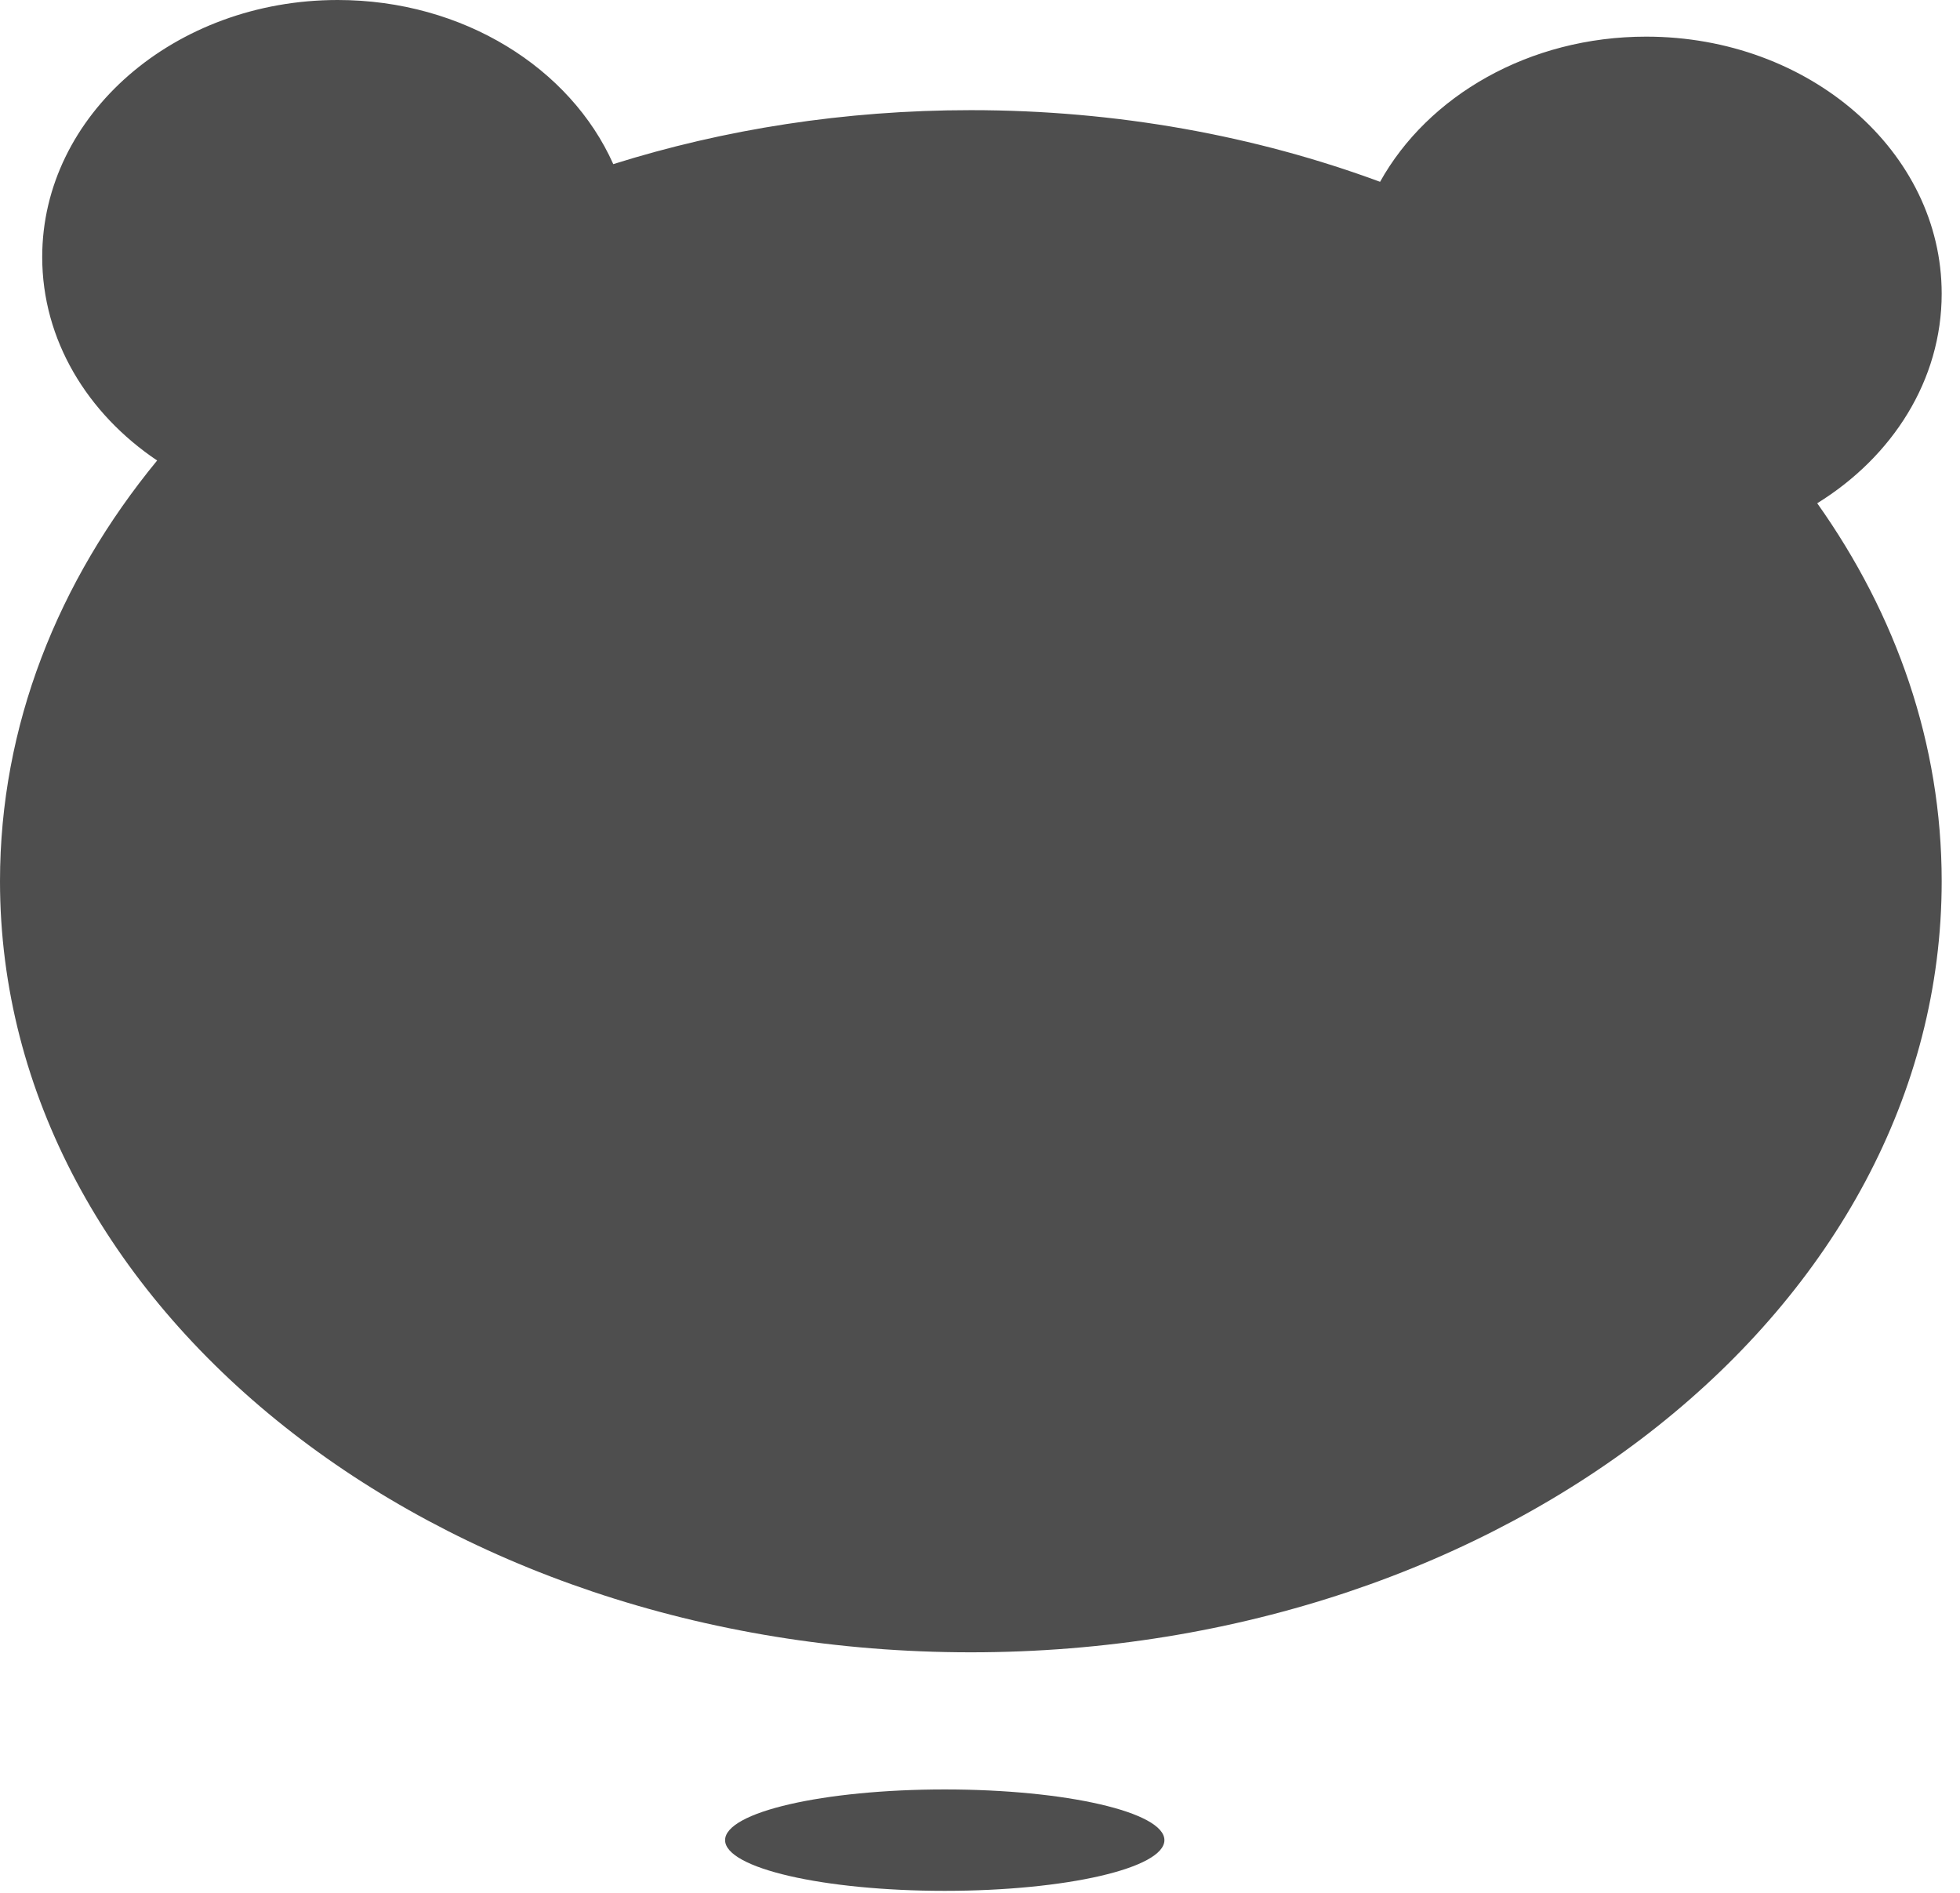 <svg width="58" height="56" viewBox="0 0 58 56" fill="none" xmlns="http://www.w3.org/2000/svg">
<path fill-rule="evenodd" clip-rule="evenodd" d="M1.249 7.604C1.249 10.054 2.581 12.233 4.65 13.624C1.709 17.203 0 21.479 0 26.072C0 38.671 12.862 48.884 28.729 48.884C44.595 48.884 57.458 38.671 57.458 26.072C57.458 22.009 56.12 18.194 53.775 14.889C56.004 13.511 57.458 11.247 57.458 8.688C57.458 4.488 53.543 1.084 48.714 1.084C45.248 1.084 42.254 2.837 40.839 5.379C37.159 4.019 33.056 3.259 28.729 3.259C24.992 3.259 21.422 3.826 18.148 4.856C16.881 2.015 13.707 0 9.993 0C5.164 0 1.249 3.404 1.249 7.604Z" fill="#4E4E4E"/>
<ellipse cx="27.957" cy="54.441" rx="6.5" ry="1.5" fill="#4E4E4E"/>
</svg>
